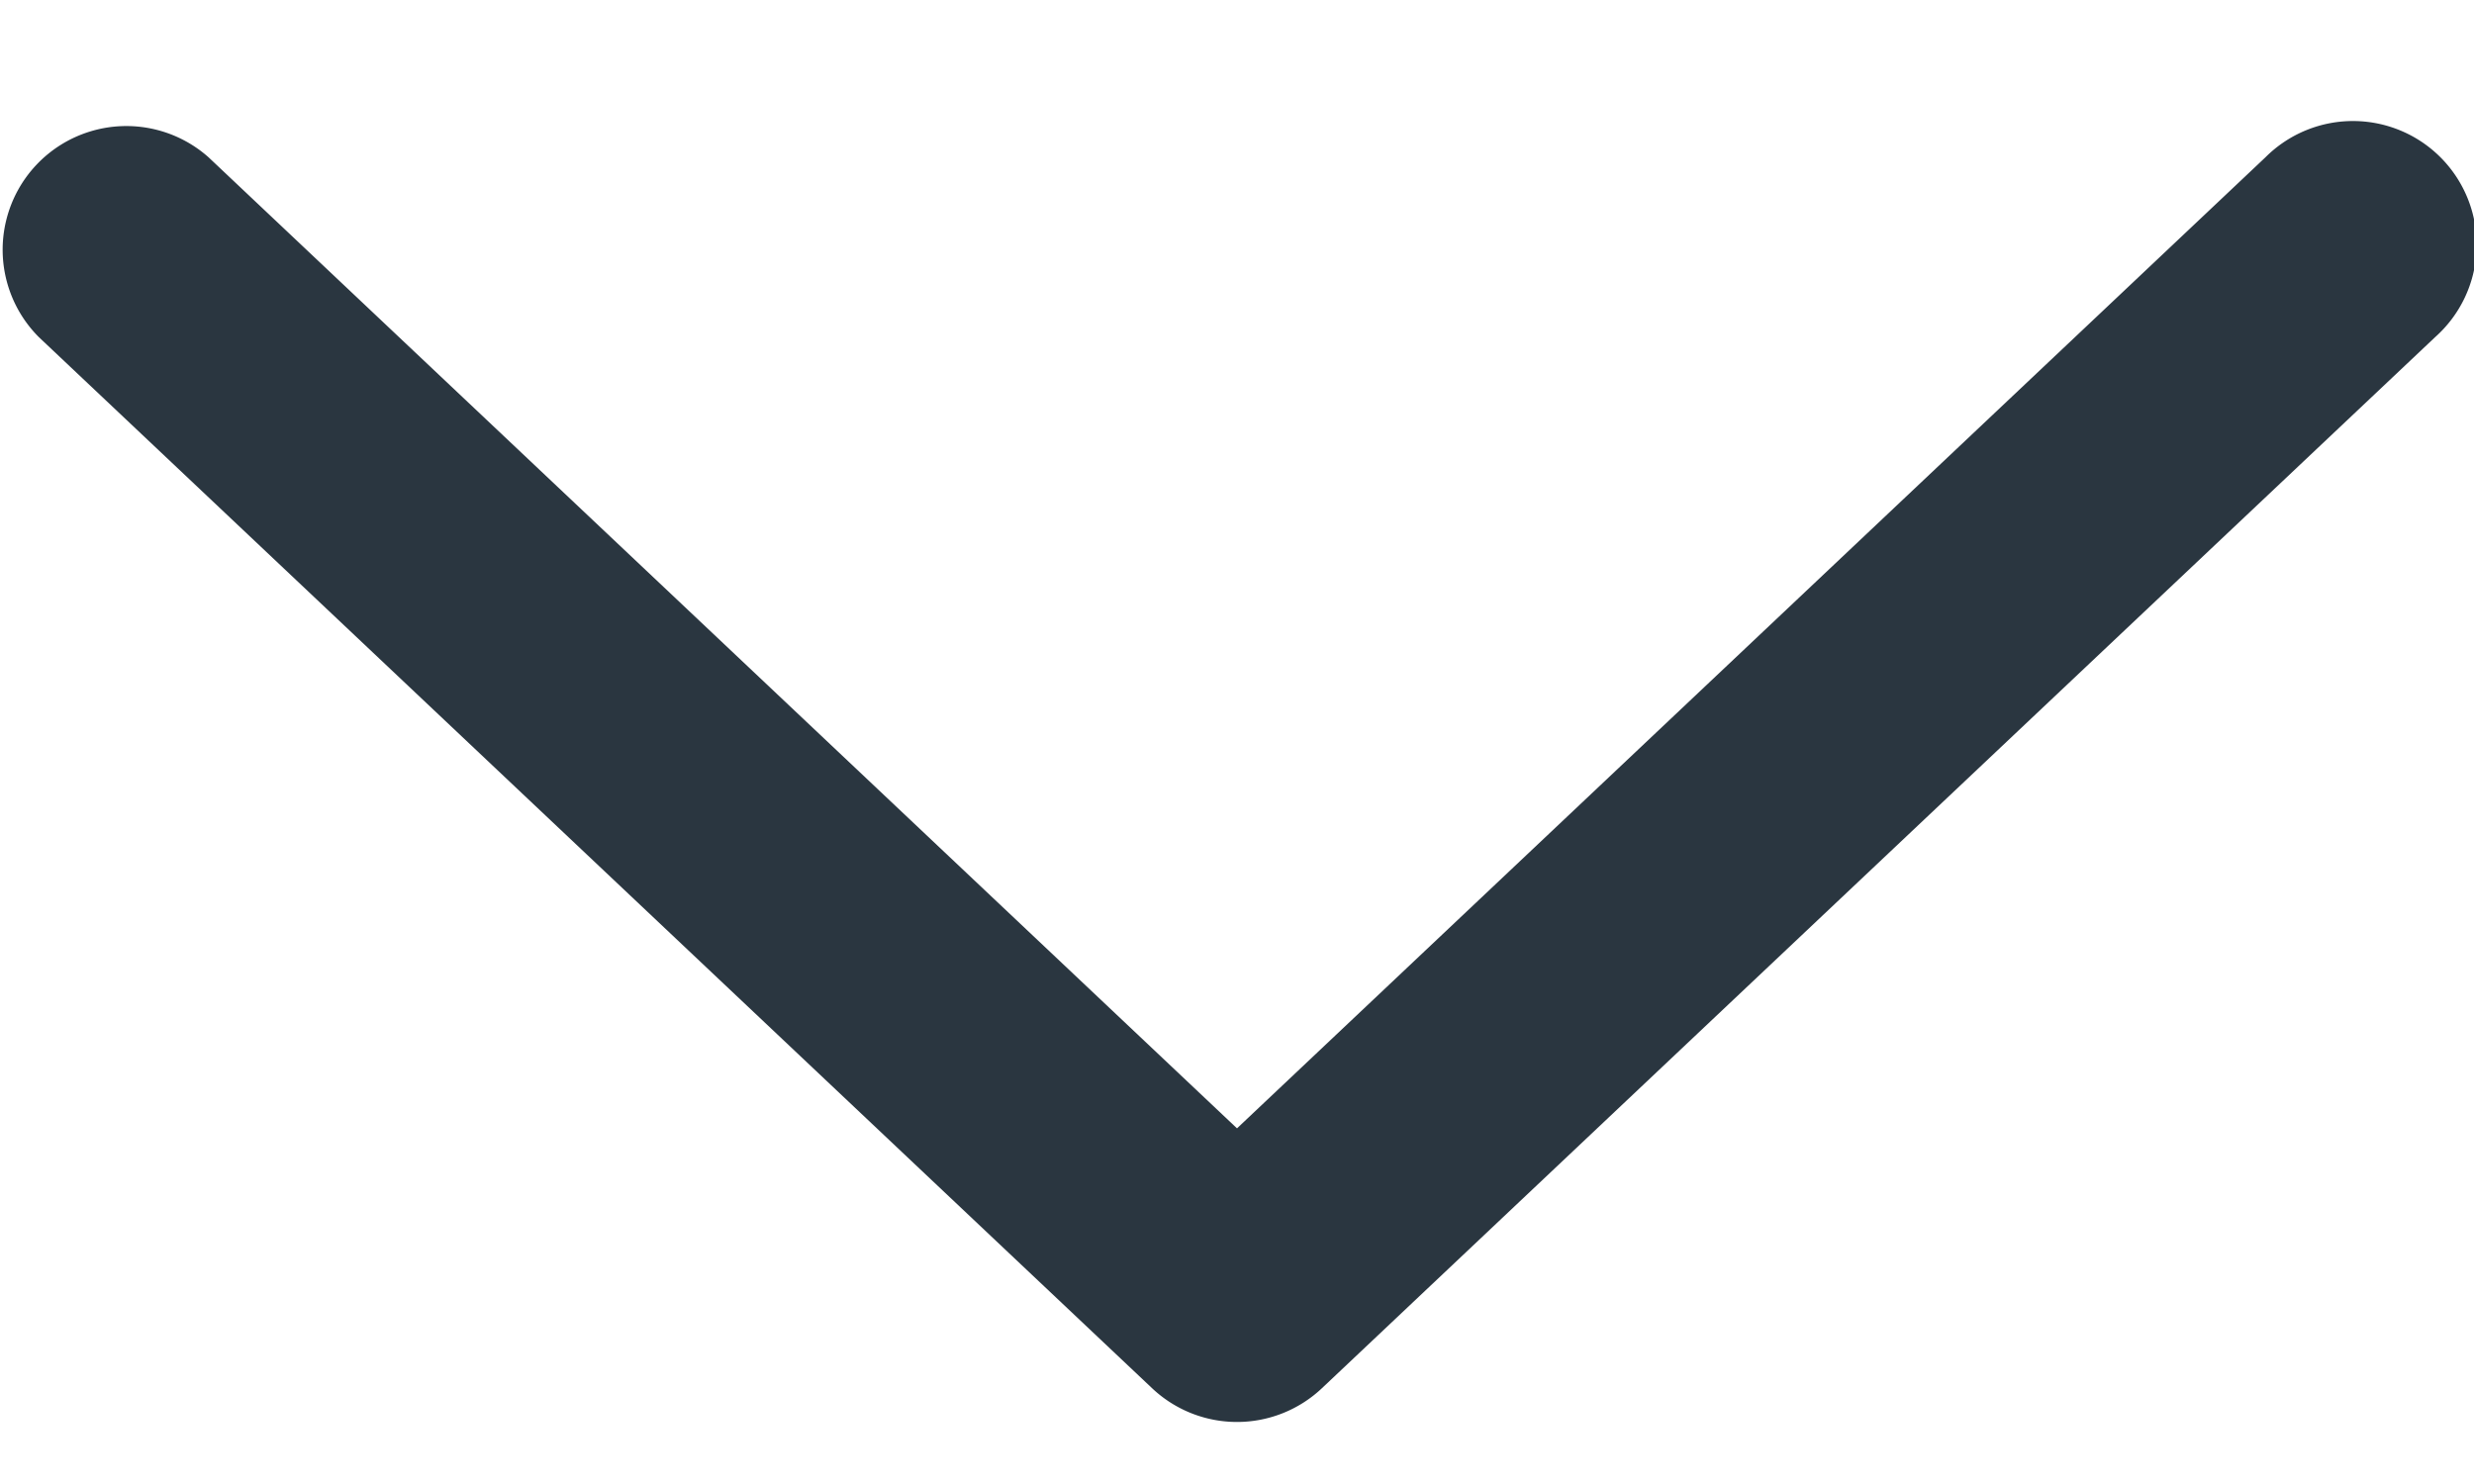 <svg width="10" height="6" fill="none" xmlns="http://www.w3.org/2000/svg"><path d="M.843.636a.5.5 0 00-.686.727l4.5 4.25a.5.5 0 00.686 0l4.5-4.25a.5.5 0 10-.686-.727L5 4.562.843.636z" fill="#2A3640"/></svg>